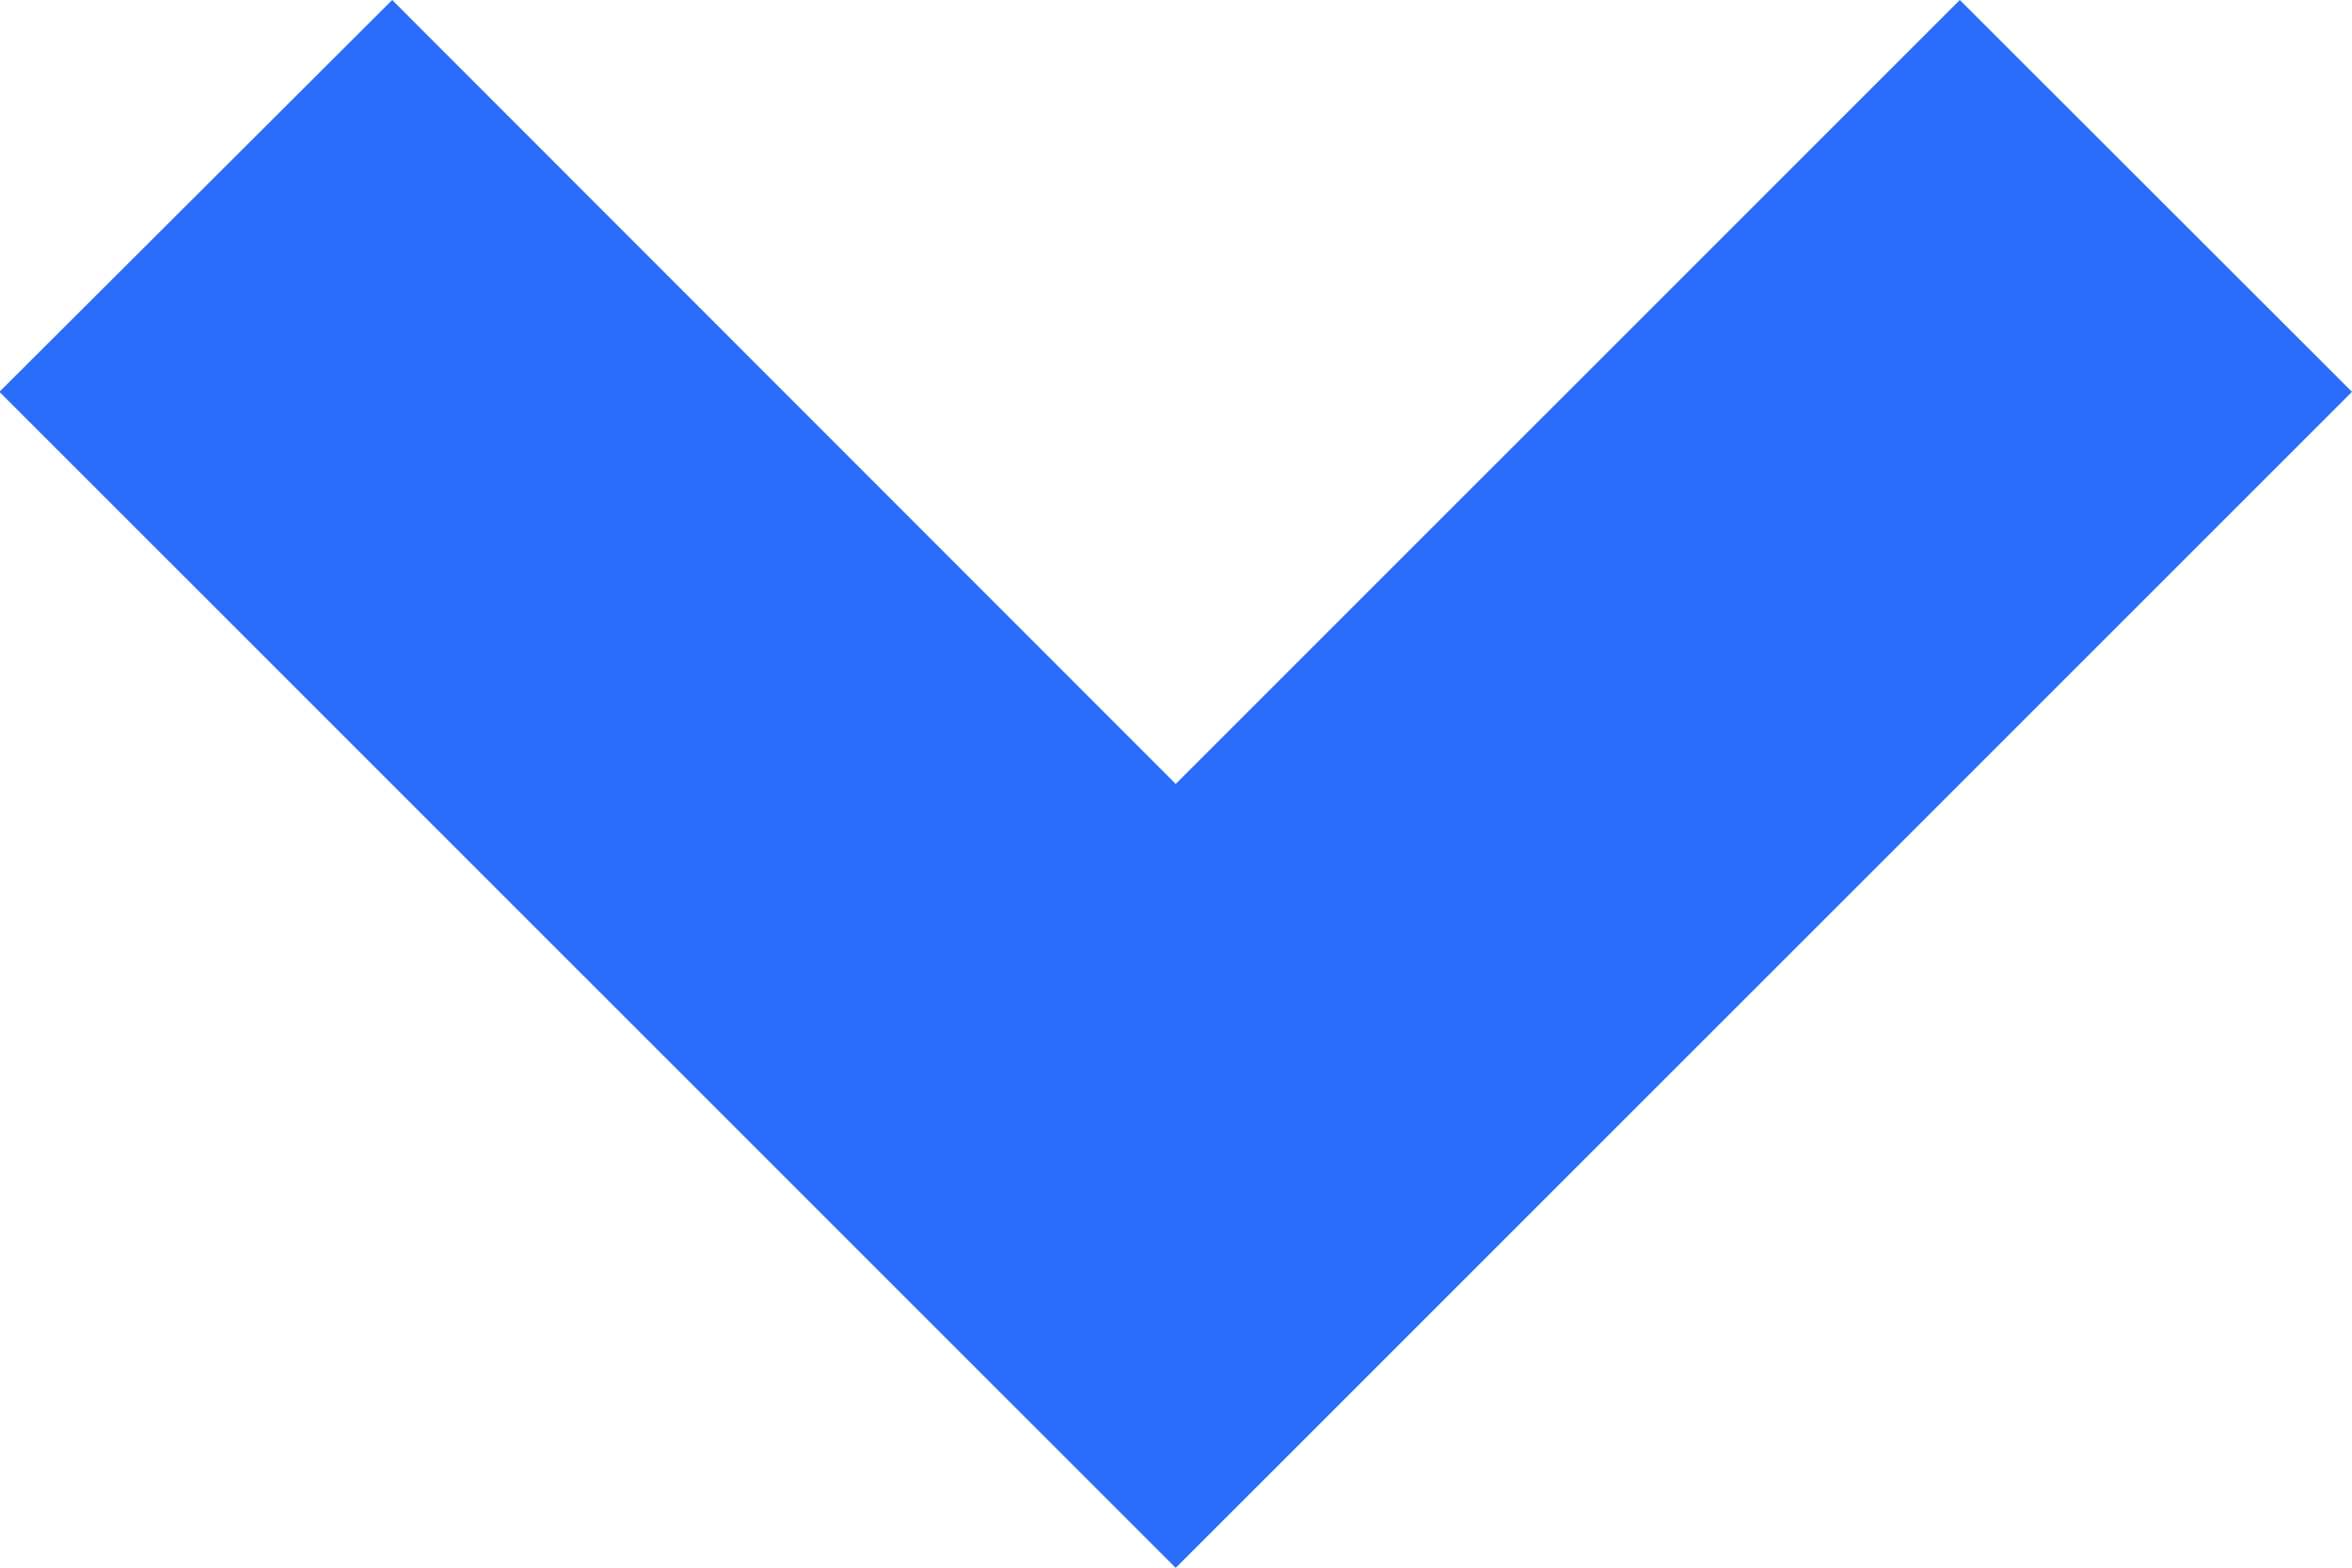 <svg xmlns="http://www.w3.org/2000/svg" width="16.396" height="10.93" viewBox="0 0 16.396 10.93">
  <path id="Path_17086" data-name="Path 17086" d="M5.466,8.2,0,13.662,2.732,16.4l8.2-8.2L2.732,0,0,2.734Z" transform="translate(16.396) rotate(90)" fill="#296dfa"/>
</svg>
